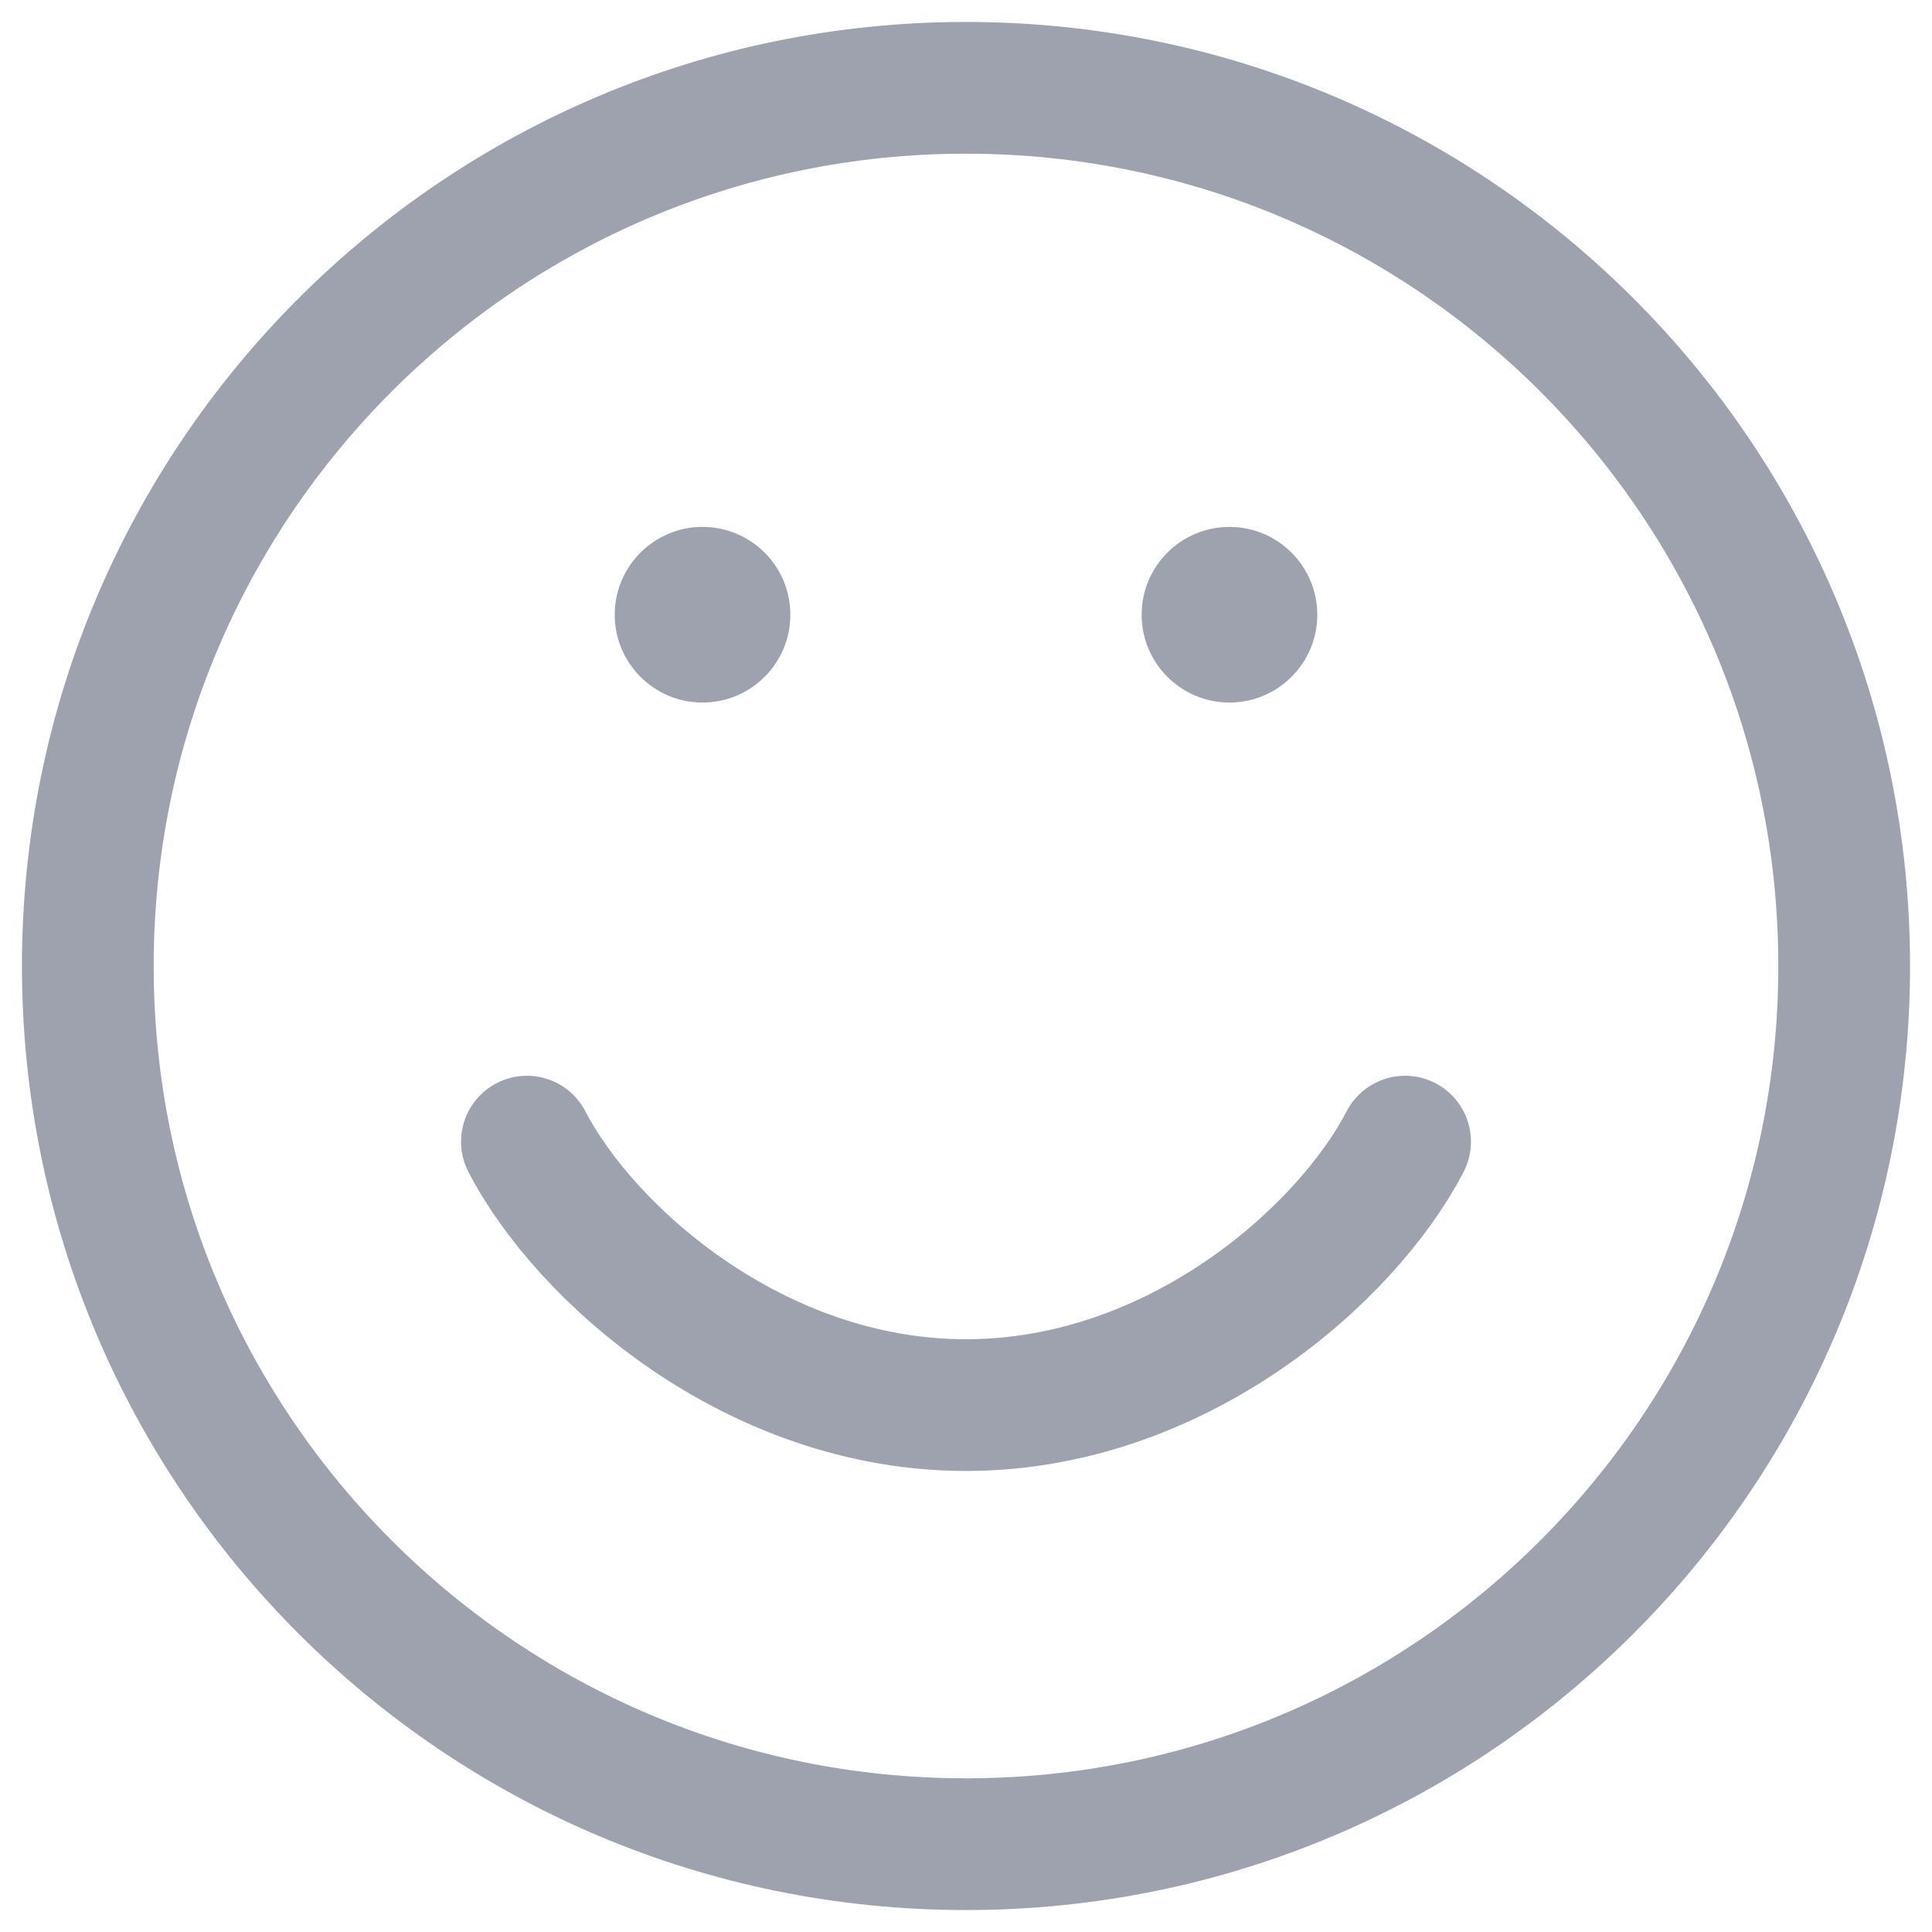 <svg width="22" height="22" viewBox="0 0 22 22" fill="none" xmlns="http://www.w3.org/2000/svg">
<path d="M6 13C6.667 14.286 8.6 16 11 16C13.4 16 15.333 14.286 16 13M21 11C21 16.523 16.523 21 11 21C5.477 21 1 16.523 1 11C1 5.477 5.477 1 11 1C16.523 1 21 5.477 21 11Z" stroke="#9EA1AE" stroke-width="1.5" stroke-linecap="round"/>
<path d="M9 7C9 7.552 8.552 8 8 8C7.448 8 7 7.552 7 7C7 6.448 7.448 6 8 6C8.552 6 9 6.448 9 7Z" fill="#9EA1AE"/>
<path d="M15 7C15 7.552 14.552 8 14 8C13.448 8 13 7.552 13 7C13 6.448 13.448 6 14 6C14.552 6 15 6.448 15 7Z" fill="#9EA1AE"/>
</svg>

